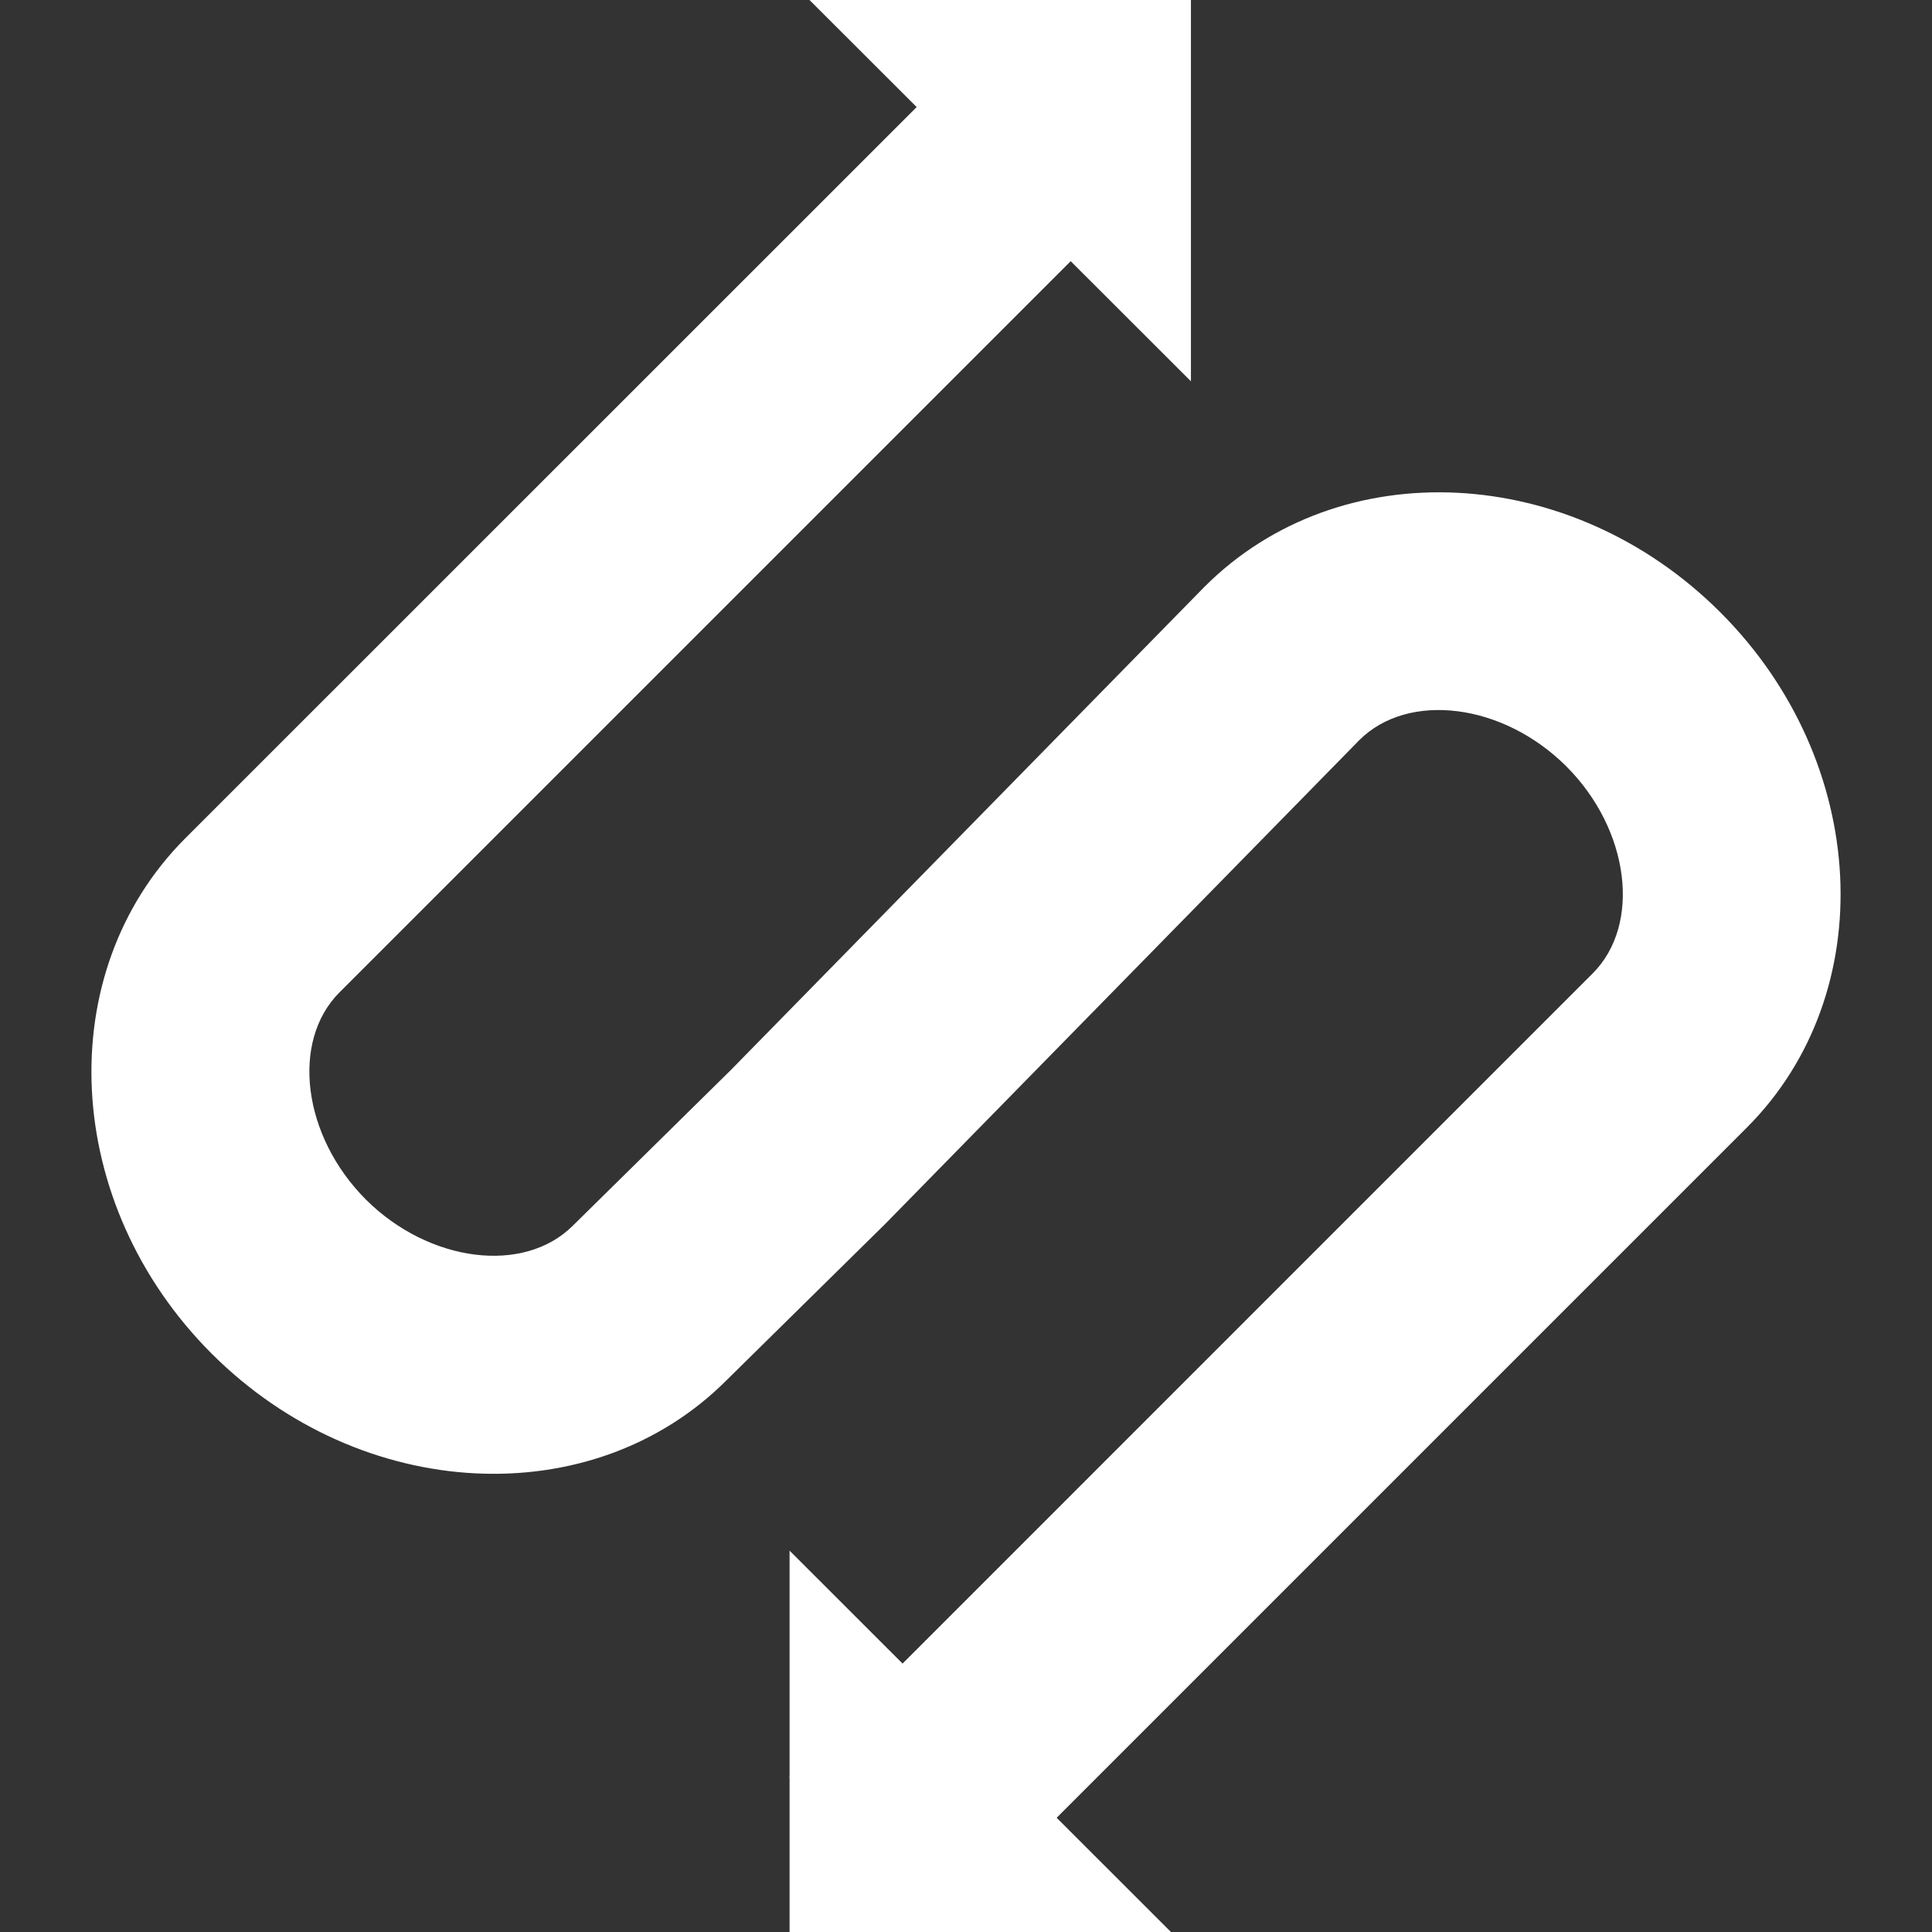 <?xml version="1.0"?>
<svg xmlns="http://www.w3.org/2000/svg" xmlns:xlink="http://www.w3.org/1999/xlink" version="1.1" id="Capa_1" x="0px" y="0px" width="512px" height="512px" viewBox="0 0 199.848 199.849" style="enable-background:new 0 0 199.848 199.849;" xml:space="preserve" class=""><rect x="0" y="0" width="199.848" height="199.849" fill="#333333" stroke="none"/><g><g>
	<path d="M177.96,63.346c-15.438-15.444-39.354-16.668-53.368-2.645L75.61,110.674l-16.355,16.112   c-5.071,5.06-14.869,3.807-21.406-2.701c-6.549-6.561-7.796-16.361-2.731-21.433l75.637-75.634l12.437,12.424V0H83.734   l11.088,11.074L19.171,86.708c-13.946,13.947-12.735,37.861,2.722,53.312c15.448,15.439,39.354,16.656,53.238,2.778l16.44-16.196   l49.033-50.037c5.071-5.06,14.871-3.827,21.42,2.71c6.55,6.543,7.791,16.355,2.72,21.421l-71.382,71.385l-11.688-11.68v23.365   l-0.035,0.035l0.035,0.053v15.994h39.448l-11.821-11.814l71.391-71.391C194.624,102.706,193.406,78.785,177.96,63.346z" data-original="#000000" class="active-path" fill="#fff"/>
</g></g> </svg>
